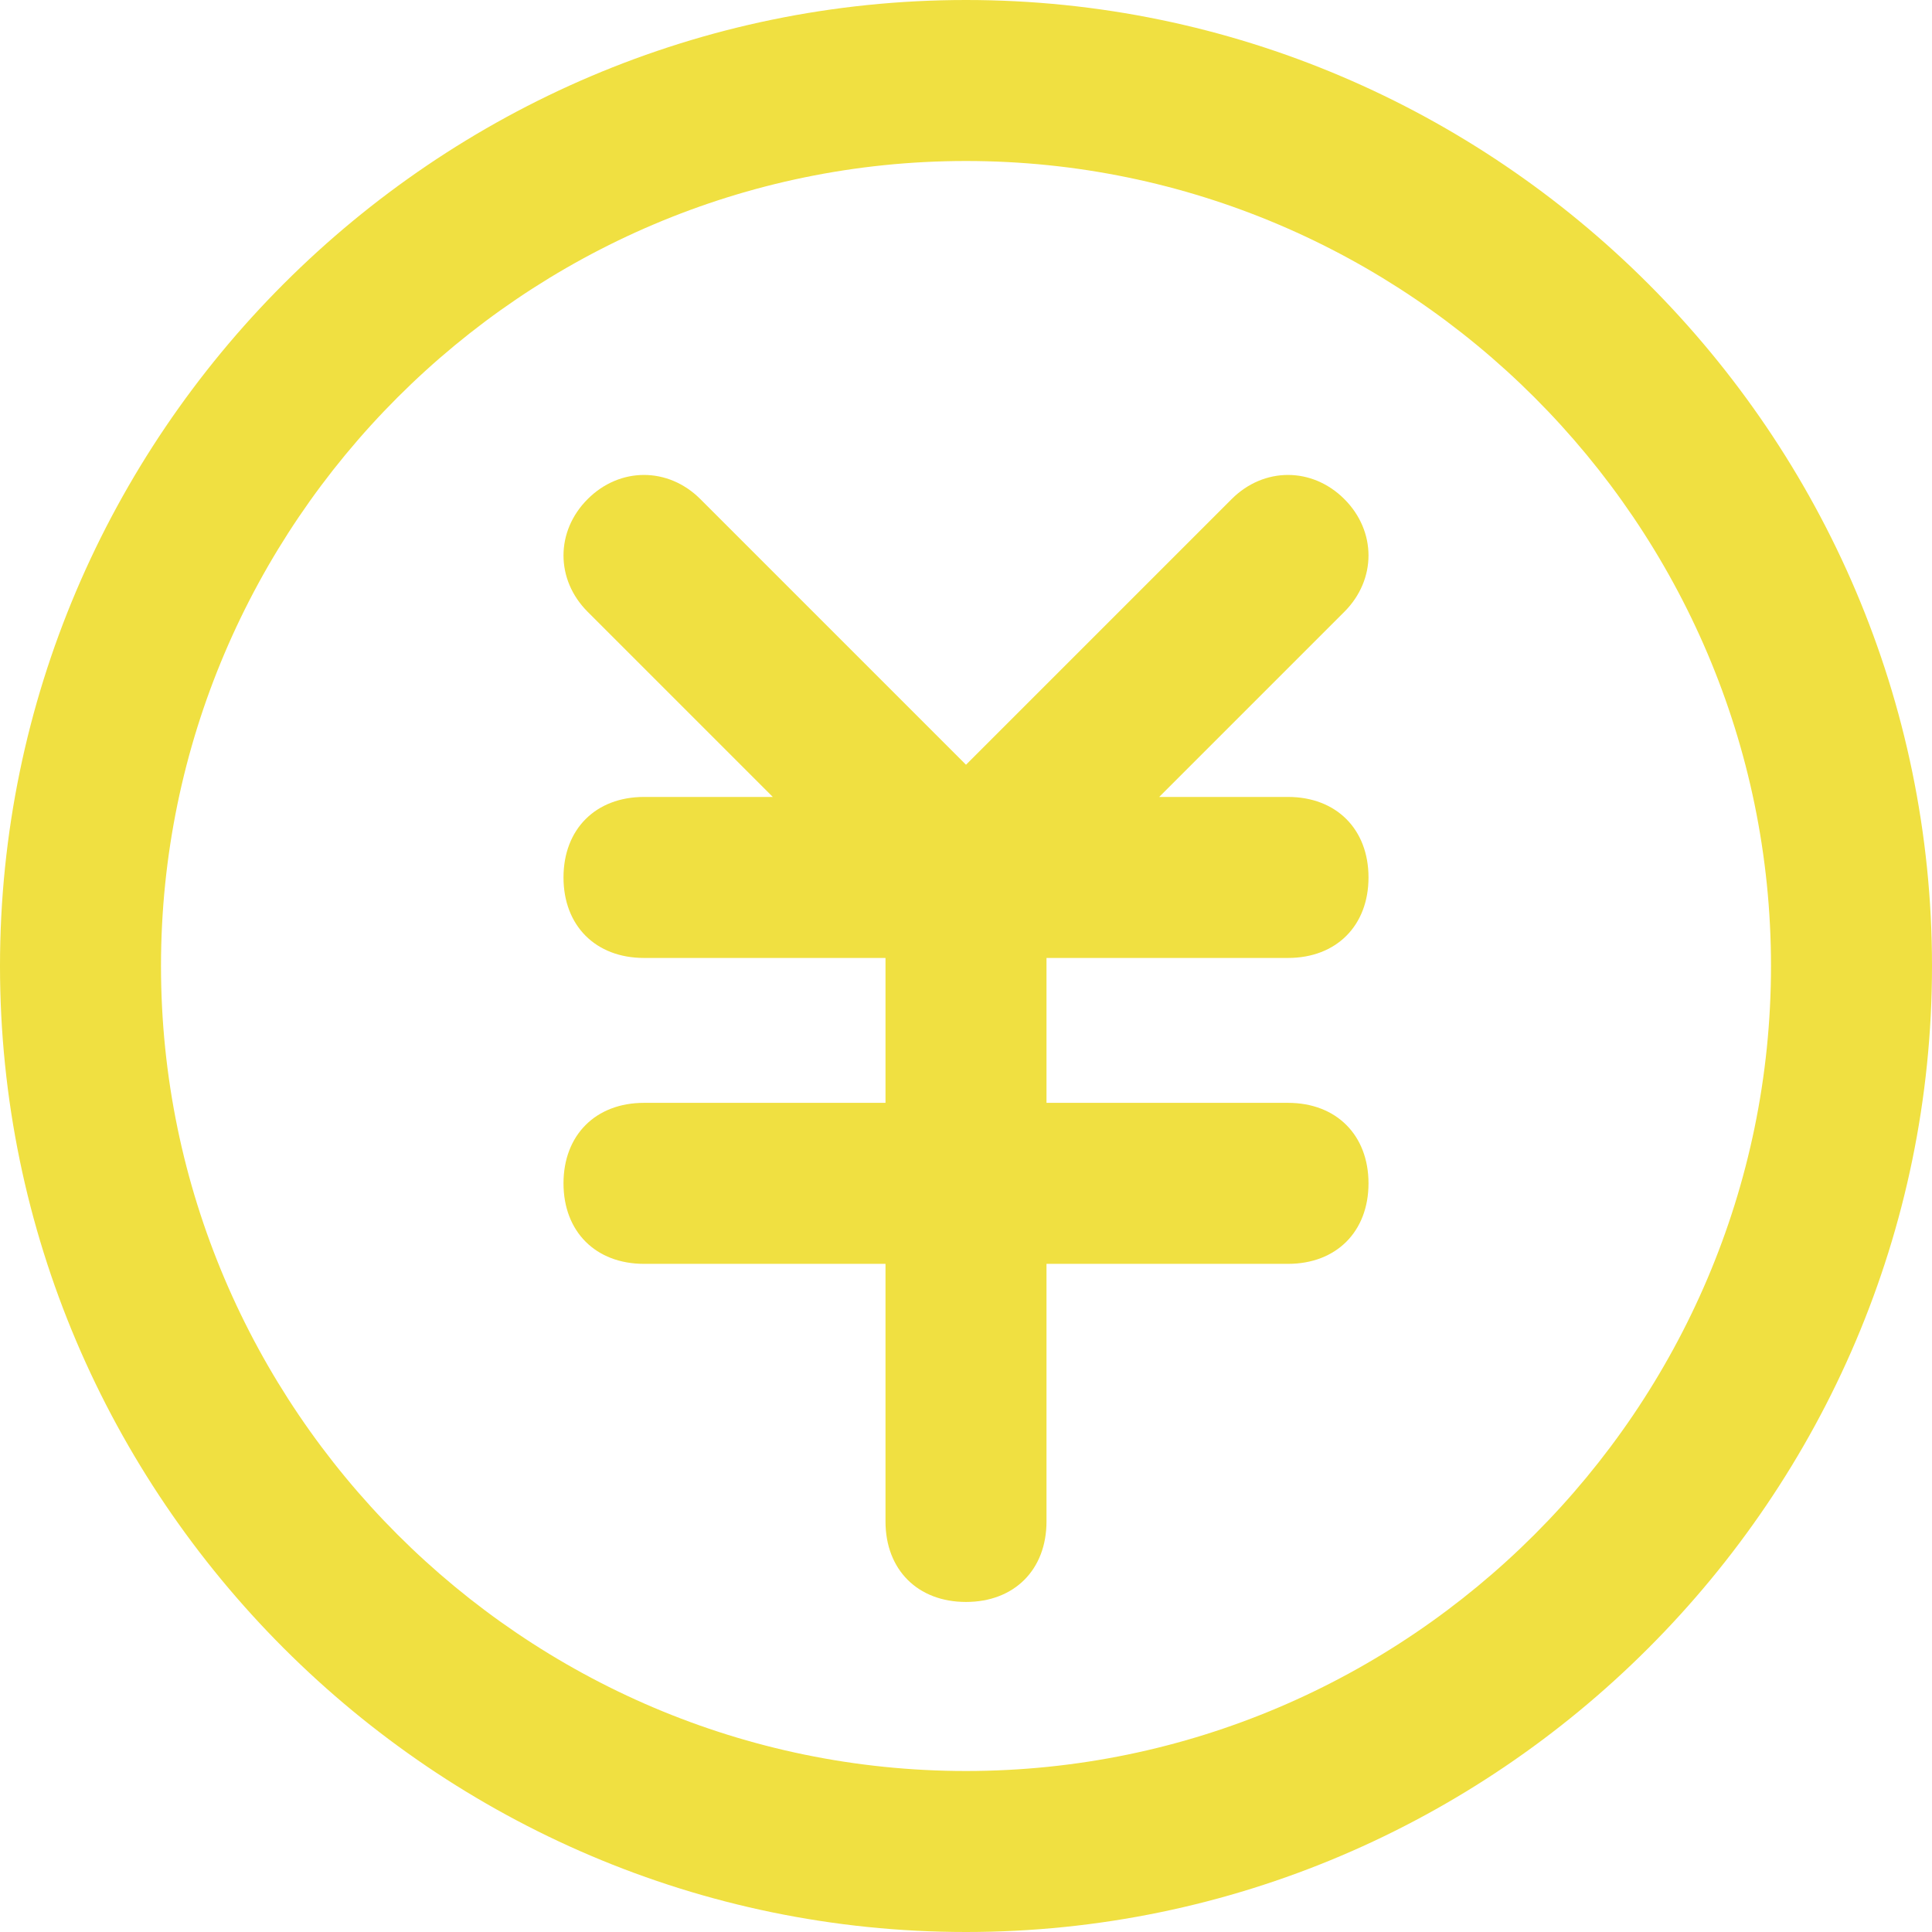 <?xml version="1.0" standalone="no"?><!DOCTYPE svg PUBLIC "-//W3C//DTD SVG 1.1//EN" "http://www.w3.org/Graphics/SVG/1.1/DTD/svg11.dtd"><svg t="1699579557813" class="icon" viewBox="0 0 1024 1024" version="1.1" xmlns="http://www.w3.org/2000/svg" p-id="19559" xmlns:xlink="http://www.w3.org/1999/xlink" width="200" height="200"><path d="M682.667 507.733c25.6 0 42.667-17.067 42.667-42.667s-17.067-42.667-42.667-42.667h-68.267l98.133-98.133c17.067-17.067 17.067-42.667 0-59.733s-42.667-17.067-59.733 0L512 405.333 371.2 264.533c-17.067-17.067-42.667-17.067-59.733 0s-17.067 42.667 0 59.733l98.133 98.133H341.333c-25.6 0-42.667 17.067-42.667 42.667s17.067 42.667 42.667 42.667h128v76.8H341.333c-25.6 0-42.667 17.067-42.667 42.667s17.067 42.667 42.667 42.667h128v136.533c0 25.6 17.067 42.667 42.667 42.667s42.667-17.067 42.667-42.667v-136.533h128c25.6 0 42.667-17.067 42.667-42.667s-17.067-42.667-42.667-42.667h-128v-76.8h128z" fill="#F0E041" p-id="19560"></path><path d="M512 1024C230.4 1024 0 793.6 0 512S230.4 0 512 0s512 230.4 512 512-230.4 512-512 512z m0-938.667C277.333 85.333 85.333 277.333 85.333 512s192 426.667 426.667 426.667 426.667-192 426.667-426.667S746.667 85.333 512 85.333z" fill="#F0E041" p-id="19561"></path></svg>